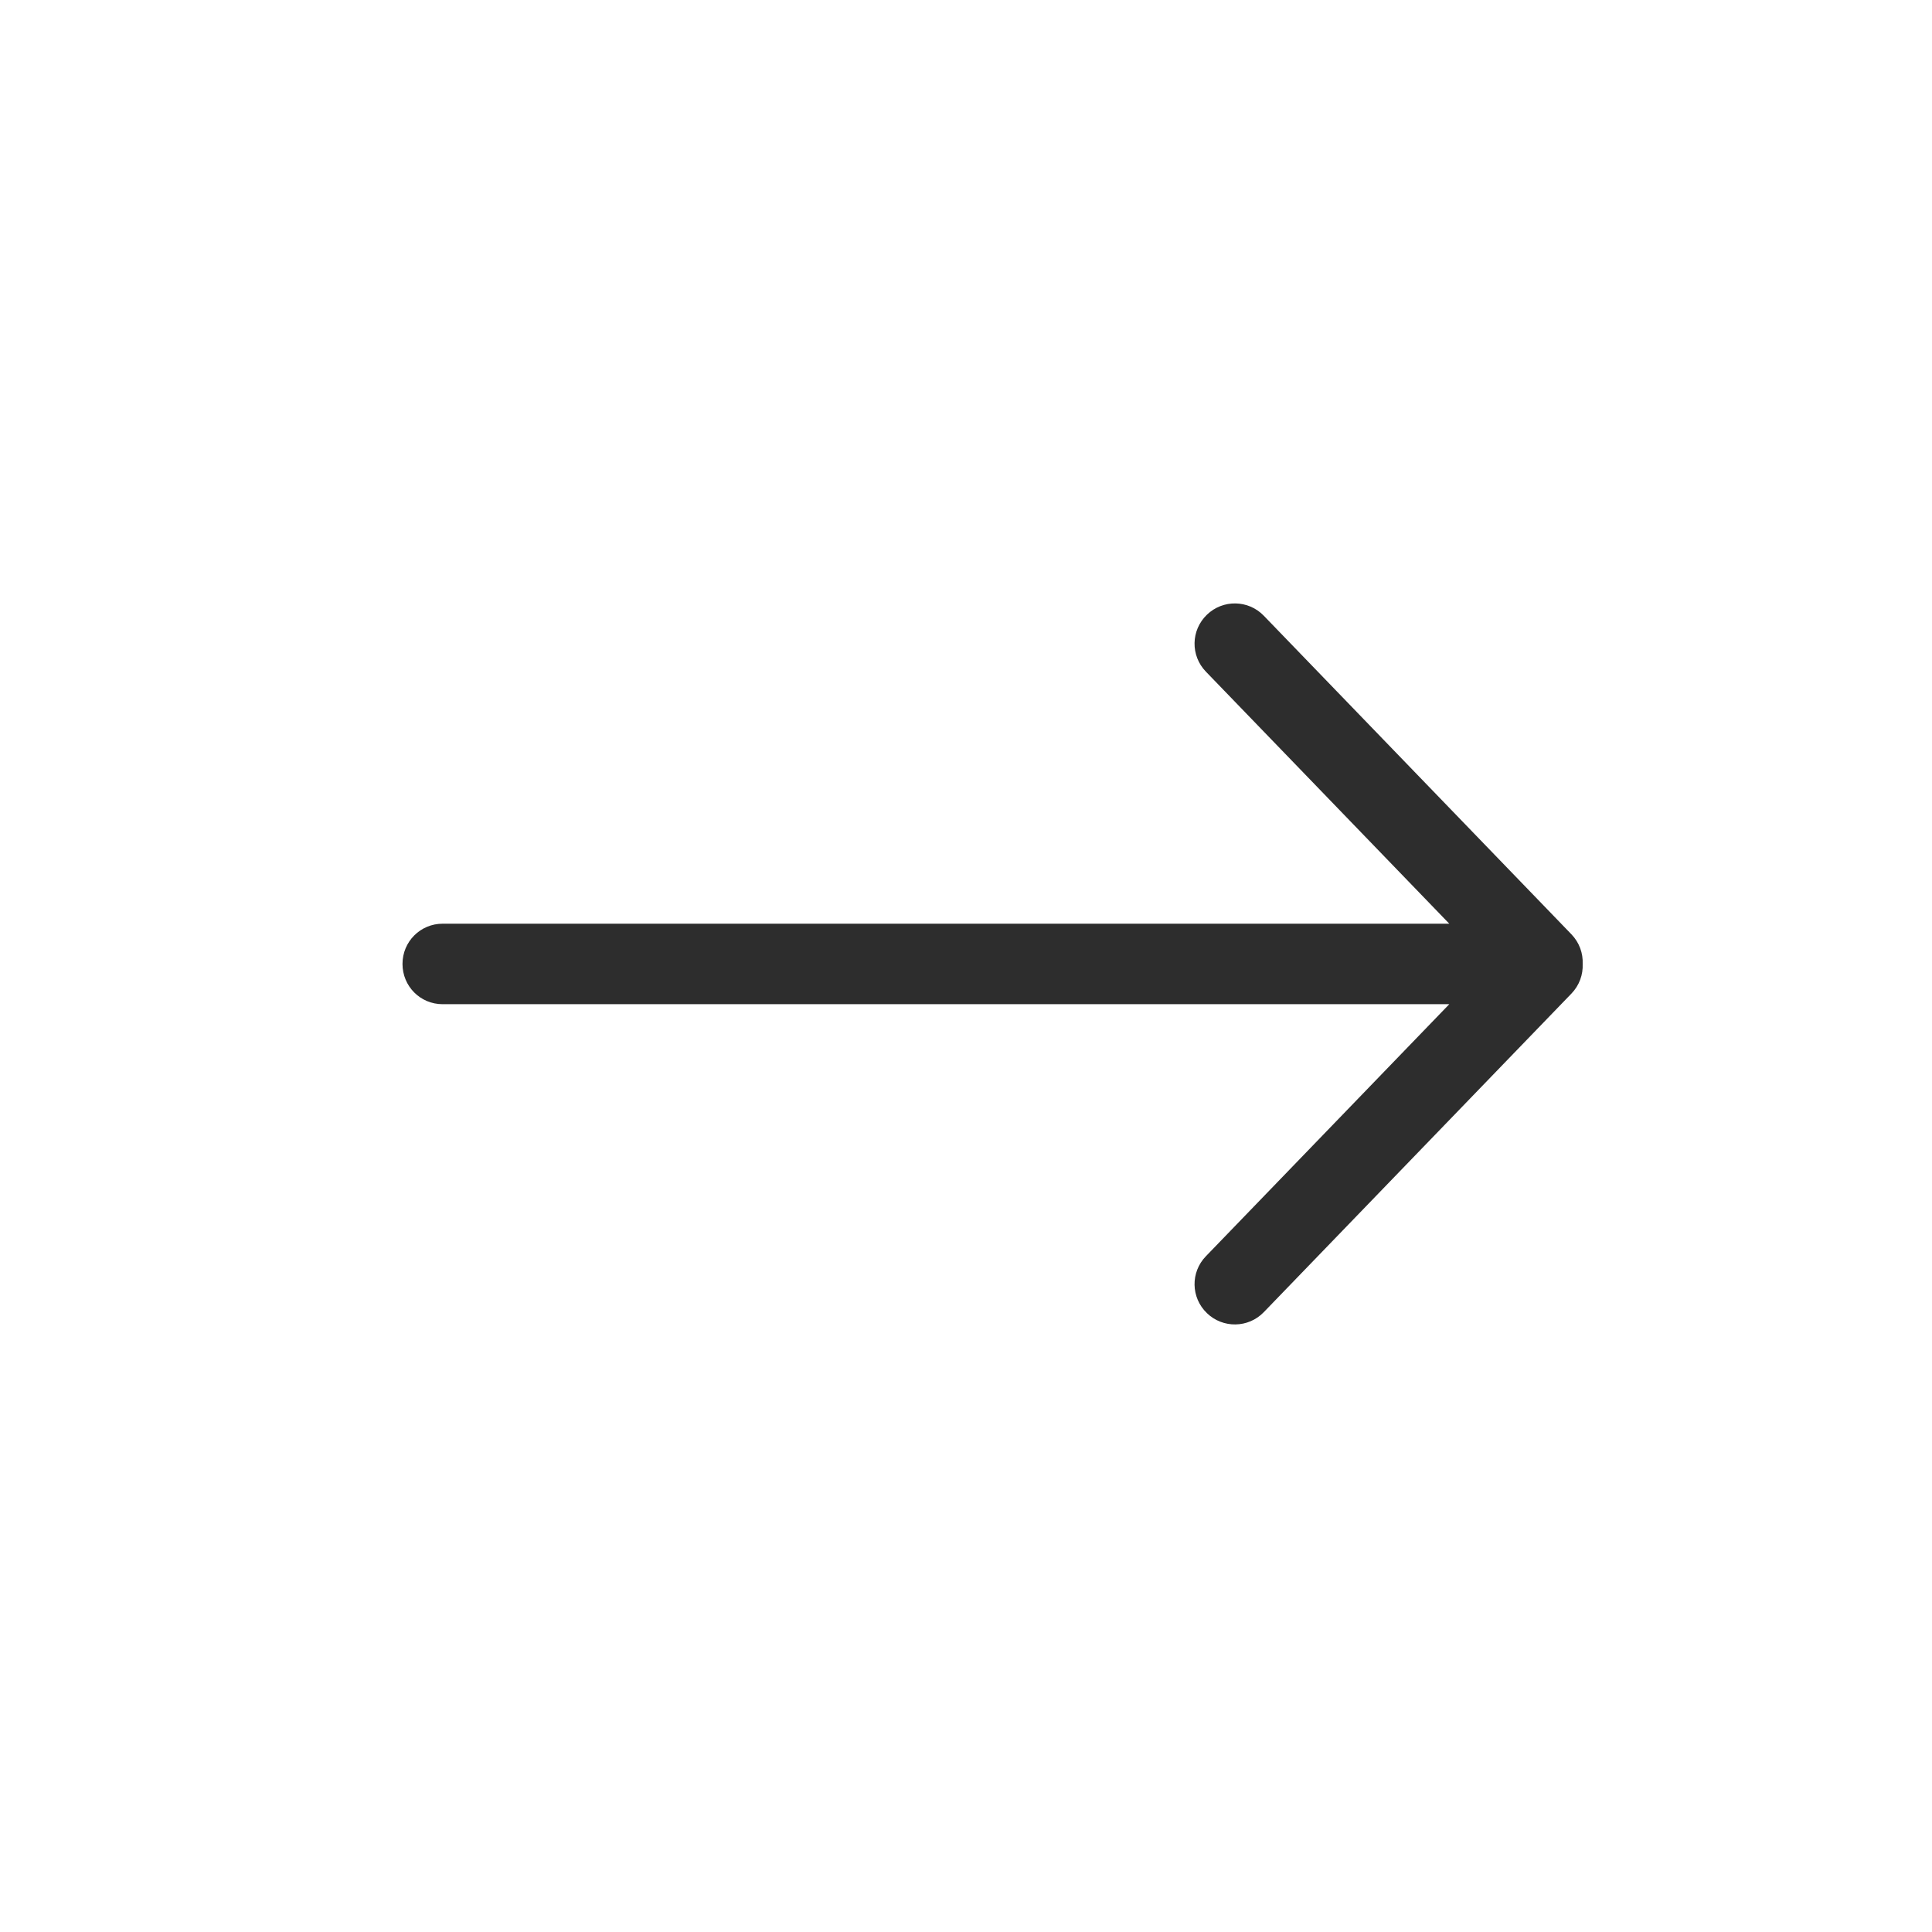 <?xml version="1.0" encoding="UTF-8" standalone="no"?>
<svg width="48px" height="48px" viewBox="0 0 48 48" version="1.1" xmlns="http://www.w3.org/2000/svg" xmlns:xlink="http://www.w3.org/1999/xlink">
    <!-- Generator: Sketch 45.2 (43514) - http://www.bohemiancoding.com/sketch -->
    <title>icon-arrow__right</title>
    <desc>Created with Sketch.</desc>
    <defs></defs>
    <g id="Symbols" stroke="none" stroke-width="1" fill="none" fill-rule="evenodd">
        <g id="icon-arrow__right" fill="#2D2D2D">
            <path d="M13.315,24.949 L19.363,31.212 C19.746,31.608 19.737,32.238 19.337,32.624 C18.94,33.008 18.307,32.997 17.924,32.601 L10.281,24.686 C10.083,24.481 9.989,24.213 10.001,23.949 C9.989,23.685 10.083,23.417 10.281,23.212 L17.924,15.297 C18.307,14.9 18.94,14.889 19.337,15.273 C19.737,15.659 19.746,16.289 19.363,16.686 L13.315,22.949 L38.325,22.949 C38.876,22.949 39.322,23.393 39.322,23.949 C39.322,24.501 38.882,24.949 38.325,24.949 L13.315,24.949 Z" transform="translate(24.661, 23.949) scale(-1, 1) translate(-24.661, -23.949) "></path>
        </g>
    </g>
</svg>